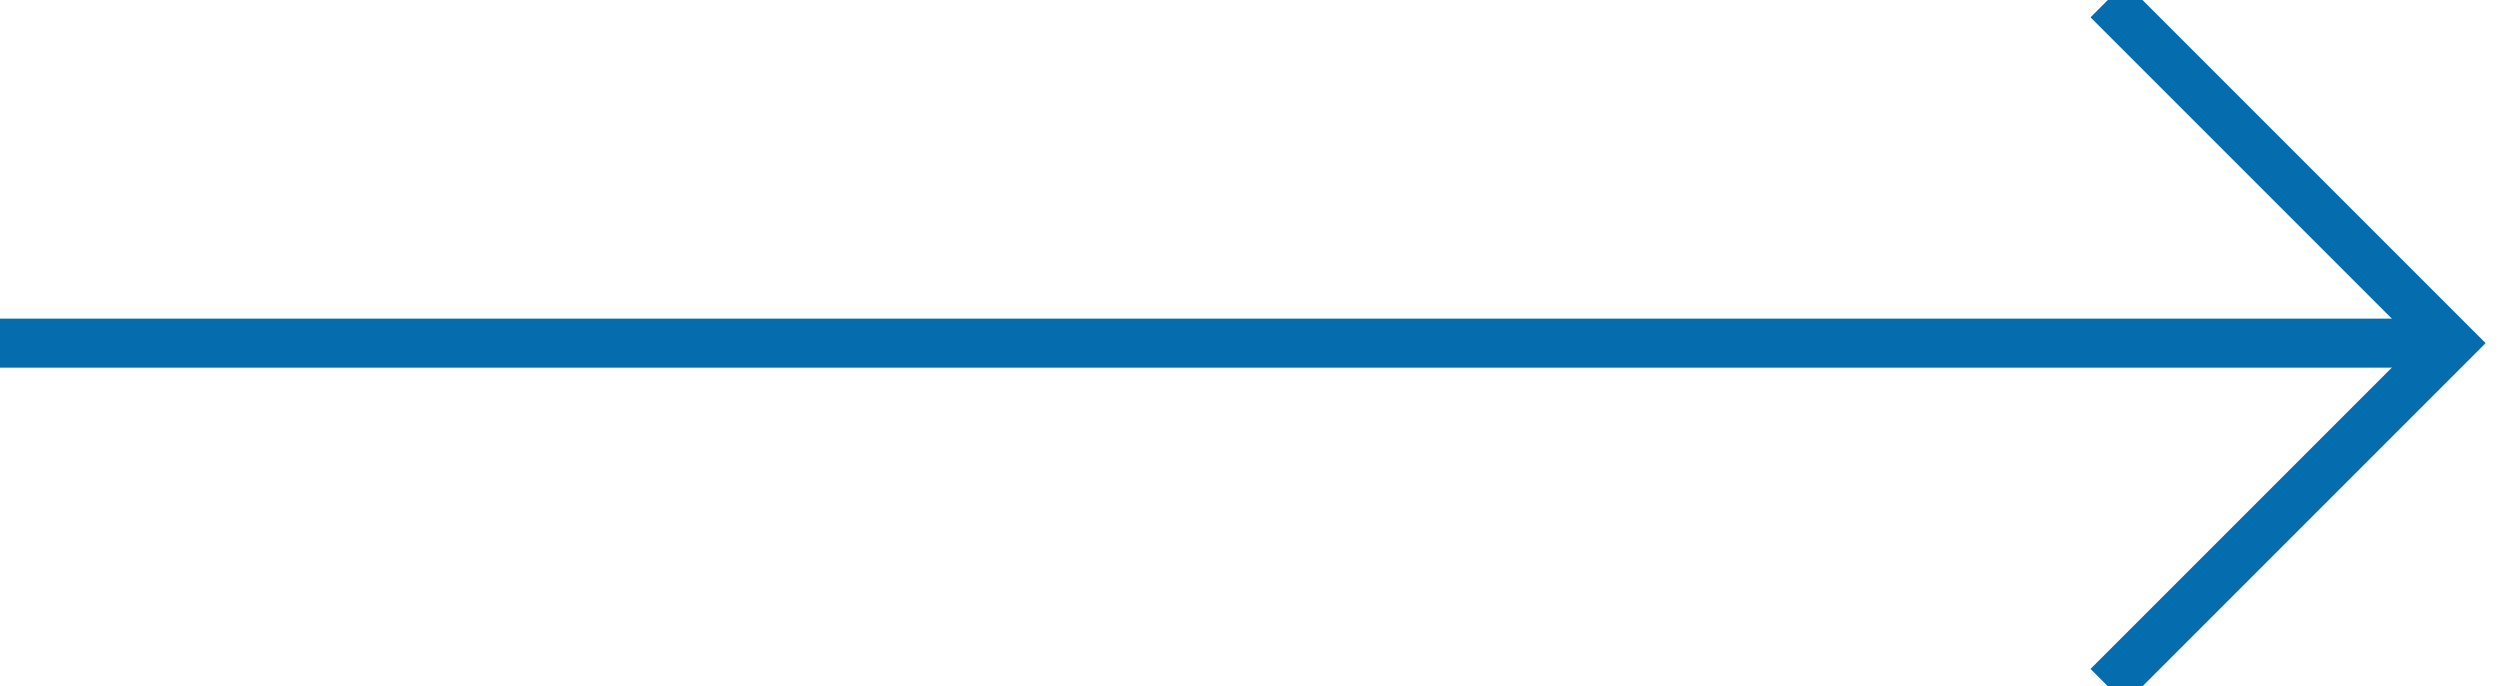 <?xml version="1.0" encoding="UTF-8"?>
<svg width="51px" height="14px" viewBox="0 0 51 14" version="1.1" xmlns="http://www.w3.org/2000/svg" xmlns:xlink="http://www.w3.org/1999/xlink">
    <!-- Generator: Sketch 48.2 (47327) - http://www.bohemiancoding.com/sketch -->
    <title>carousel-arrow-active</title>
    <desc>Created with Sketch.</desc>
    <defs></defs>
    <g id="carousel-arrow-active" stroke="none" stroke-width="1" fill="none" fill-rule="evenodd">
        <g stroke="#056DAE">
            <polyline id="arrow-tip" points="43 0 50 7 43 14"></polyline>
            <path d="M50,7 L0,7" id="arrow-line"></path>
        </g>
    </g>
</svg>